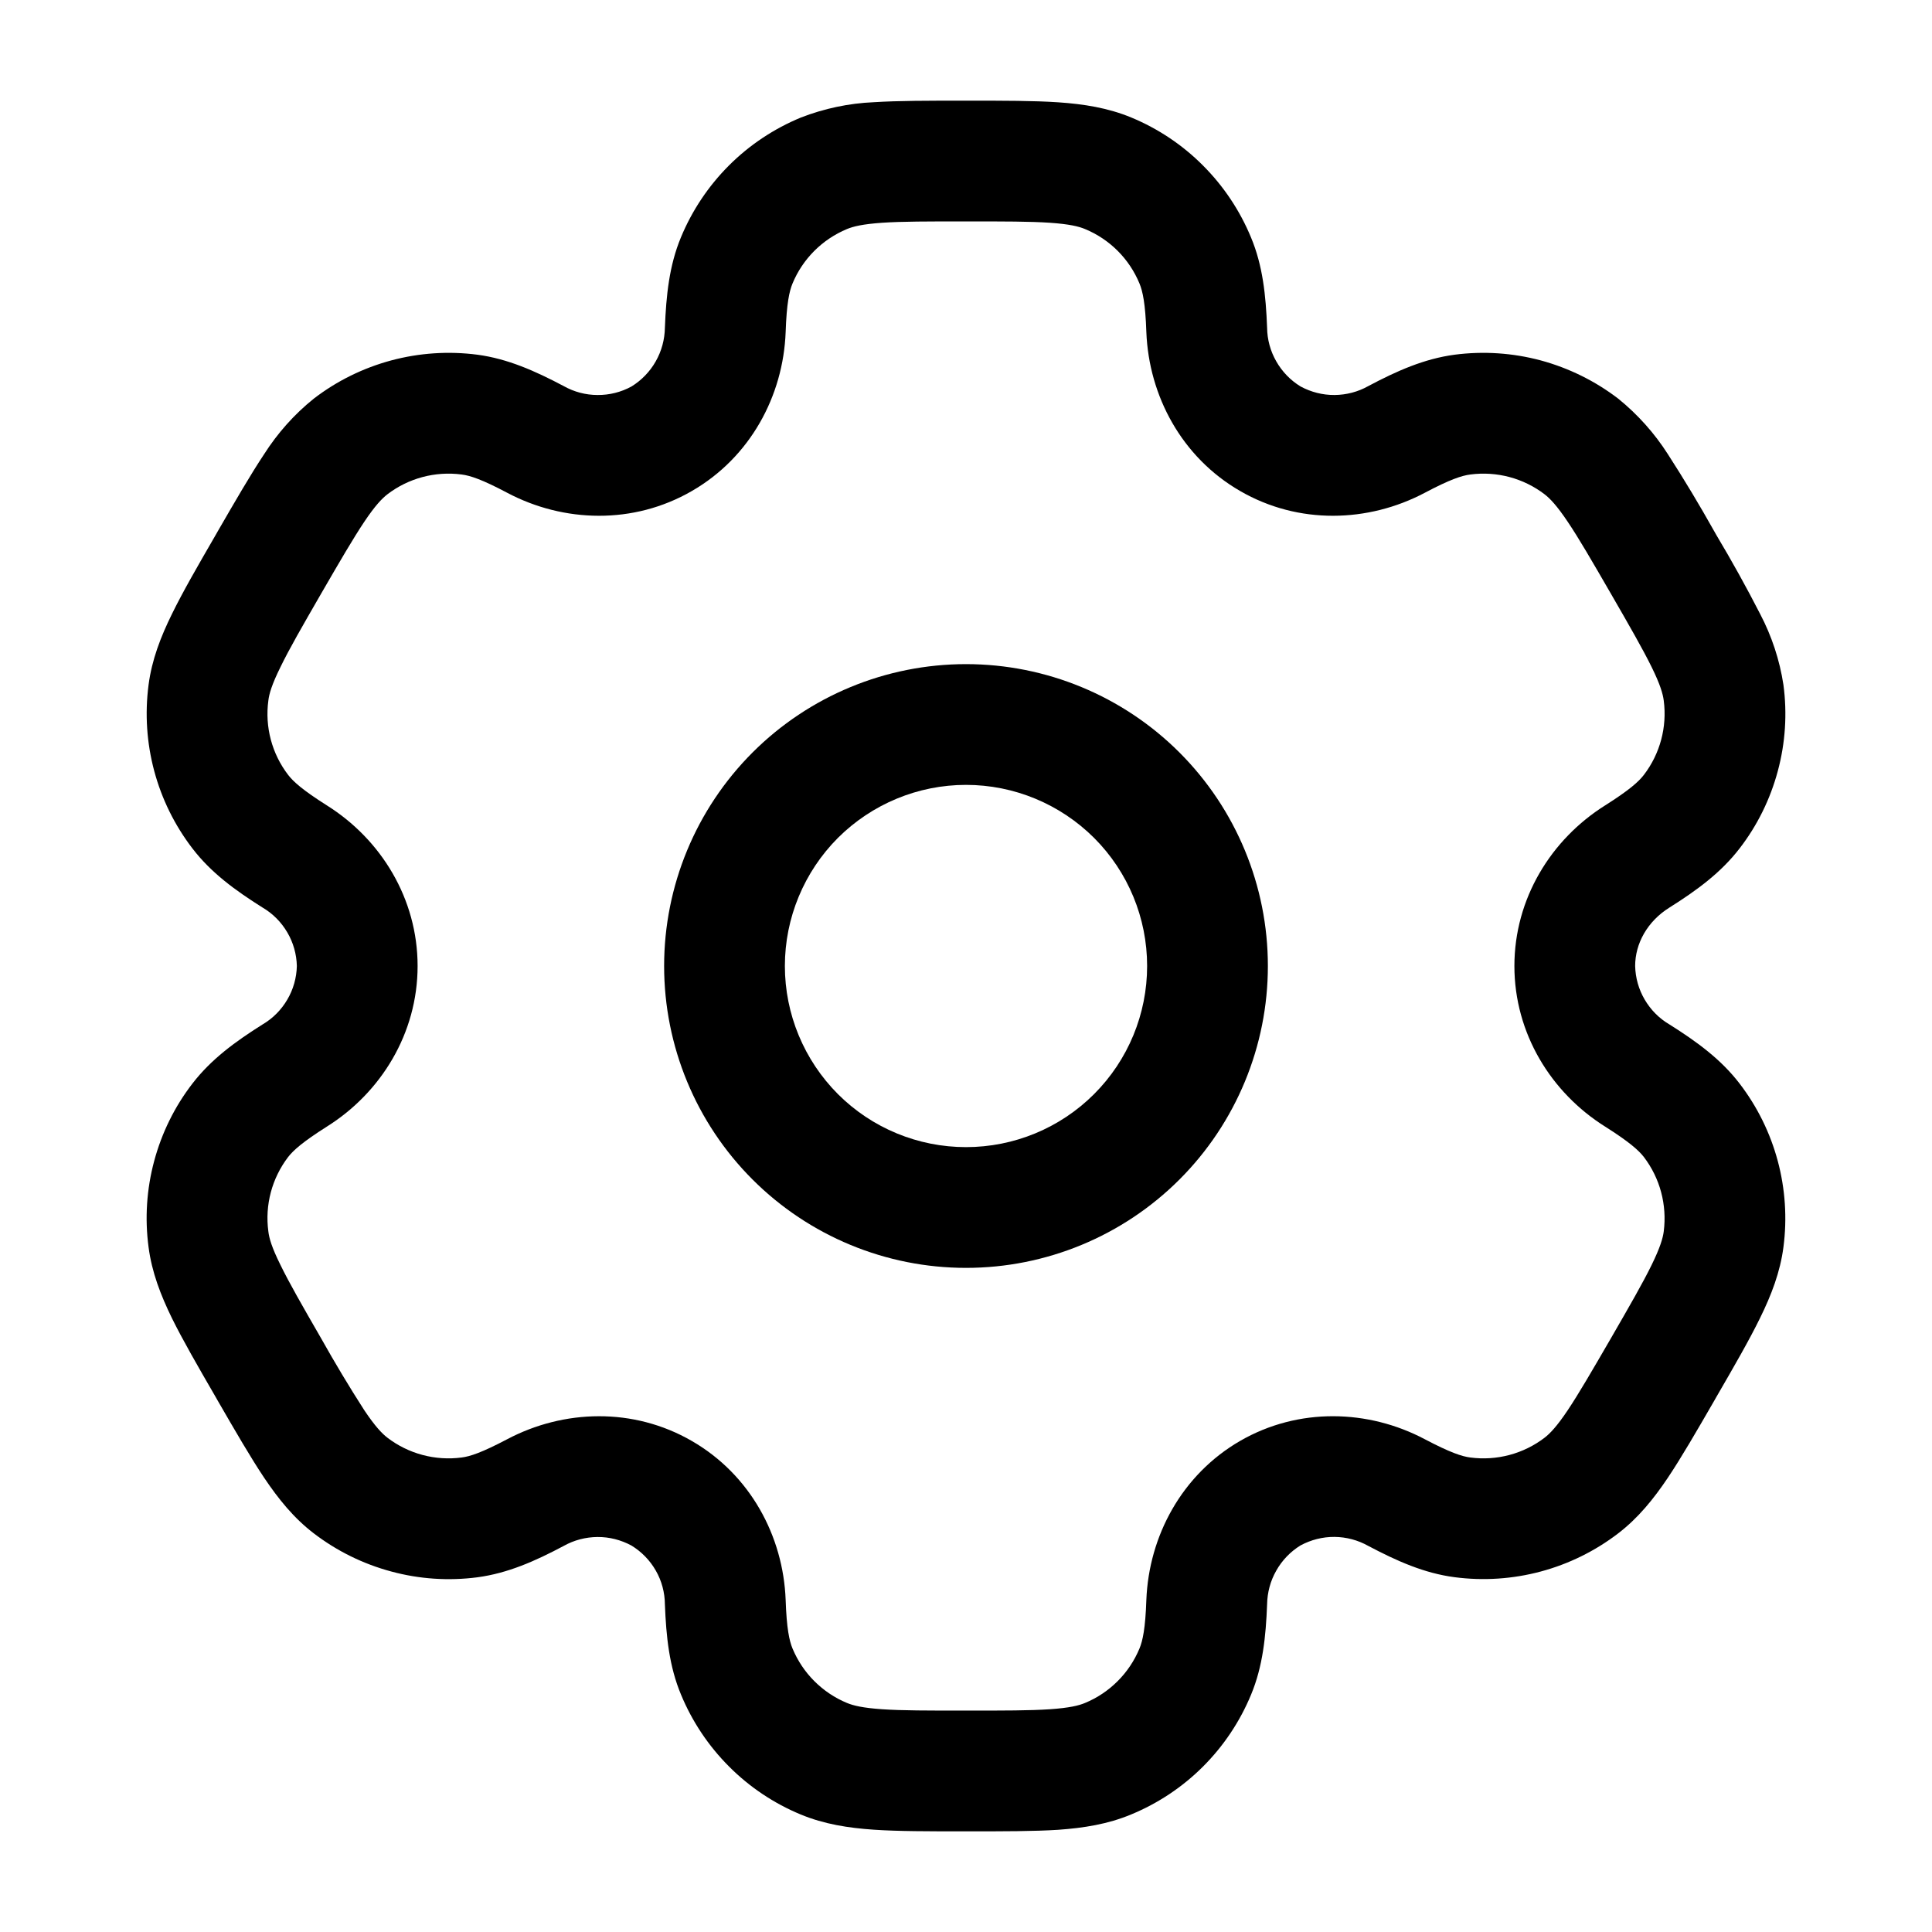 <svg width="20" height="20" viewBox="0 0 20 20" xmlns="http://www.w3.org/2000/svg">
<path fill-rule="evenodd" clip-rule="evenodd" d="M10 6.875C9.171 6.875 8.376 7.204 7.79 7.79C7.204 8.376 6.875 9.171 6.875 10C6.875 10.829 7.204 11.624 7.79 12.21C8.376 12.796 9.171 13.125 10 13.125C10.829 13.125 11.624 12.796 12.21 12.21C12.796 11.624 13.125 10.829 13.125 10C13.125 9.171 12.796 8.376 12.21 7.79C11.624 7.204 10.829 6.875 10 6.875ZM8.125 10C8.125 9.503 8.323 9.026 8.674 8.674C9.026 8.323 9.503 8.125 10 8.125C10.497 8.125 10.974 8.323 11.326 8.674C11.678 9.026 11.875 9.503 11.875 10C11.875 10.497 11.678 10.974 11.326 11.326C10.974 11.678 10.497 11.875 10 11.875C9.503 11.875 9.026 11.678 8.674 11.326C8.323 10.974 8.125 10.497 8.125 10Z"/>
<path fill-rule="evenodd" clip-rule="evenodd" d="M9.979 1.042C9.608 1.042 9.299 1.042 9.046 1.058C8.787 1.069 8.532 1.123 8.29 1.217C8.012 1.332 7.759 1.5 7.546 1.713C7.333 1.926 7.164 2.179 7.049 2.457C6.928 2.748 6.896 3.057 6.883 3.392C6.881 3.514 6.849 3.634 6.788 3.741C6.728 3.847 6.641 3.937 6.537 4.001C6.429 4.06 6.308 4.09 6.186 4.089C6.063 4.089 5.943 4.057 5.836 3.997C5.539 3.84 5.256 3.714 4.943 3.672C4.644 3.633 4.341 3.653 4.05 3.731C3.76 3.809 3.487 3.943 3.248 4.127C3.046 4.289 2.873 4.484 2.734 4.702C2.593 4.914 2.438 5.182 2.253 5.502L2.232 5.539C2.046 5.86 1.892 6.127 1.78 6.356C1.663 6.594 1.572 6.829 1.538 7.089C1.459 7.692 1.622 8.301 1.992 8.783C2.184 9.034 2.435 9.217 2.718 9.395C2.824 9.457 2.912 9.546 2.974 9.652C3.036 9.757 3.07 9.877 3.073 10C3.07 10.123 3.036 10.243 2.974 10.348C2.912 10.454 2.824 10.543 2.718 10.605C2.435 10.783 2.185 10.966 1.992 11.217C1.808 11.455 1.674 11.728 1.596 12.019C1.518 12.309 1.498 12.612 1.538 12.911C1.572 13.171 1.663 13.406 1.779 13.644C1.892 13.873 2.046 14.14 2.232 14.461L2.253 14.498C2.438 14.818 2.593 15.086 2.734 15.297C2.882 15.517 3.04 15.714 3.248 15.873C3.487 16.056 3.759 16.19 4.05 16.268C4.341 16.347 4.644 16.367 4.943 16.328C5.256 16.286 5.539 16.161 5.836 16.003C5.943 15.943 6.063 15.912 6.185 15.911C6.308 15.91 6.428 15.941 6.536 15.999C6.641 16.063 6.728 16.152 6.789 16.259C6.85 16.365 6.882 16.486 6.883 16.608C6.896 16.943 6.928 17.252 7.05 17.543C7.165 17.821 7.334 18.074 7.547 18.287C7.759 18.5 8.012 18.669 8.29 18.784C8.532 18.884 8.782 18.923 9.046 18.941C9.299 18.958 9.608 18.958 9.979 18.958H10.021C10.392 18.958 10.701 18.958 10.954 18.942C11.219 18.923 11.468 18.884 11.71 18.783C11.988 18.668 12.241 18.5 12.454 18.287C12.667 18.074 12.836 17.821 12.951 17.543C13.072 17.252 13.104 16.943 13.117 16.608C13.119 16.486 13.151 16.365 13.212 16.259C13.272 16.152 13.359 16.062 13.463 15.998C13.571 15.94 13.692 15.909 13.814 15.91C13.937 15.911 14.057 15.943 14.164 16.003C14.461 16.16 14.744 16.286 15.057 16.327C15.66 16.406 16.269 16.243 16.752 15.873C16.96 15.713 17.118 15.517 17.266 15.297C17.407 15.086 17.562 14.818 17.747 14.498L17.768 14.461C17.954 14.14 18.108 13.873 18.22 13.644C18.337 13.406 18.428 13.17 18.462 12.911C18.541 12.308 18.378 11.699 18.008 11.217C17.816 10.966 17.565 10.783 17.282 10.605C17.176 10.543 17.088 10.454 17.026 10.348C16.964 10.243 16.93 10.123 16.927 10C16.927 9.768 17.053 9.538 17.282 9.395C17.565 9.217 17.815 9.034 18.008 8.783C18.192 8.545 18.326 8.272 18.404 7.981C18.482 7.691 18.502 7.388 18.462 7.089C18.423 6.833 18.341 6.585 18.221 6.356C18.079 6.079 17.928 5.807 17.768 5.539L17.747 5.502C17.595 5.231 17.435 4.964 17.266 4.702C17.127 4.484 16.953 4.29 16.752 4.127C16.513 3.944 16.241 3.81 15.95 3.731C15.659 3.653 15.356 3.633 15.057 3.672C14.744 3.714 14.461 3.839 14.164 3.997C14.057 4.057 13.937 4.088 13.815 4.089C13.692 4.09 13.572 4.059 13.464 4.001C13.359 3.937 13.273 3.848 13.212 3.741C13.151 3.635 13.118 3.514 13.117 3.392C13.104 3.057 13.072 2.748 12.95 2.457C12.835 2.179 12.666 1.926 12.453 1.713C12.241 1.5 11.988 1.331 11.71 1.216C11.468 1.116 11.218 1.077 10.954 1.059C10.701 1.042 10.392 1.042 10.021 1.042H9.979ZM8.768 2.371C8.833 2.344 8.93 2.32 9.131 2.306C9.337 2.292 9.603 2.292 10 2.292C10.397 2.292 10.663 2.292 10.869 2.306C11.07 2.32 11.168 2.344 11.232 2.371C11.488 2.477 11.69 2.679 11.796 2.935C11.829 3.015 11.857 3.141 11.867 3.438C11.893 4.098 12.233 4.734 12.838 5.083C13.443 5.433 14.164 5.41 14.748 5.102C15.012 4.962 15.134 4.923 15.221 4.912C15.495 4.876 15.772 4.95 15.991 5.118C16.046 5.161 16.116 5.233 16.228 5.4C16.344 5.572 16.477 5.802 16.676 6.146C16.874 6.489 17.007 6.721 17.098 6.906C17.187 7.087 17.214 7.183 17.223 7.252C17.259 7.526 17.185 7.803 17.017 8.022C16.963 8.092 16.868 8.178 16.617 8.337C16.057 8.688 15.677 9.302 15.677 10C15.677 10.698 16.057 11.312 16.617 11.663C16.868 11.822 16.963 11.908 17.017 11.977C17.185 12.197 17.258 12.473 17.223 12.748C17.214 12.817 17.186 12.914 17.098 13.094C17.007 13.28 16.874 13.511 16.676 13.854C16.477 14.197 16.343 14.428 16.228 14.6C16.116 14.767 16.046 14.839 15.991 14.882C15.772 15.05 15.495 15.124 15.221 15.088C15.134 15.077 15.012 15.037 14.748 14.898C14.165 14.59 13.443 14.567 12.838 14.916C12.233 15.266 11.893 15.902 11.867 16.562C11.857 16.859 11.829 16.985 11.796 17.065C11.743 17.192 11.667 17.306 11.57 17.403C11.473 17.5 11.358 17.577 11.232 17.629C11.168 17.656 11.07 17.68 10.869 17.694C10.663 17.708 10.397 17.708 10 17.708C9.603 17.708 9.337 17.708 9.131 17.694C8.93 17.68 8.833 17.656 8.768 17.629C8.642 17.577 8.527 17.5 8.43 17.403C8.333 17.306 8.257 17.192 8.204 17.065C8.171 16.985 8.143 16.859 8.133 16.562C8.108 15.902 7.767 15.266 7.162 14.917C6.557 14.567 5.836 14.59 5.252 14.898C4.988 15.037 4.866 15.077 4.779 15.088C4.505 15.124 4.228 15.05 4.009 14.882C3.954 14.839 3.884 14.767 3.772 14.6C3.615 14.356 3.466 14.107 3.324 13.854C3.126 13.511 2.993 13.279 2.903 13.094C2.813 12.913 2.786 12.817 2.778 12.748C2.741 12.474 2.815 12.197 2.983 11.977C3.037 11.908 3.132 11.822 3.383 11.663C3.943 11.312 4.323 10.698 4.323 10C4.323 9.302 3.943 8.688 3.383 8.337C3.132 8.178 3.037 8.092 2.983 8.022C2.815 7.803 2.741 7.526 2.778 7.252C2.786 7.183 2.814 7.086 2.903 6.906C2.993 6.72 3.126 6.489 3.324 6.146C3.523 5.802 3.657 5.572 3.772 5.4C3.884 5.233 3.954 5.161 4.009 5.118C4.228 4.95 4.505 4.876 4.779 4.912C4.866 4.923 4.988 4.962 5.252 5.102C5.835 5.41 6.557 5.433 7.162 5.083C7.767 4.734 8.108 4.098 8.133 3.438C8.143 3.141 8.171 3.015 8.204 2.935C8.31 2.679 8.513 2.477 8.768 2.371Z" />
</svg>
